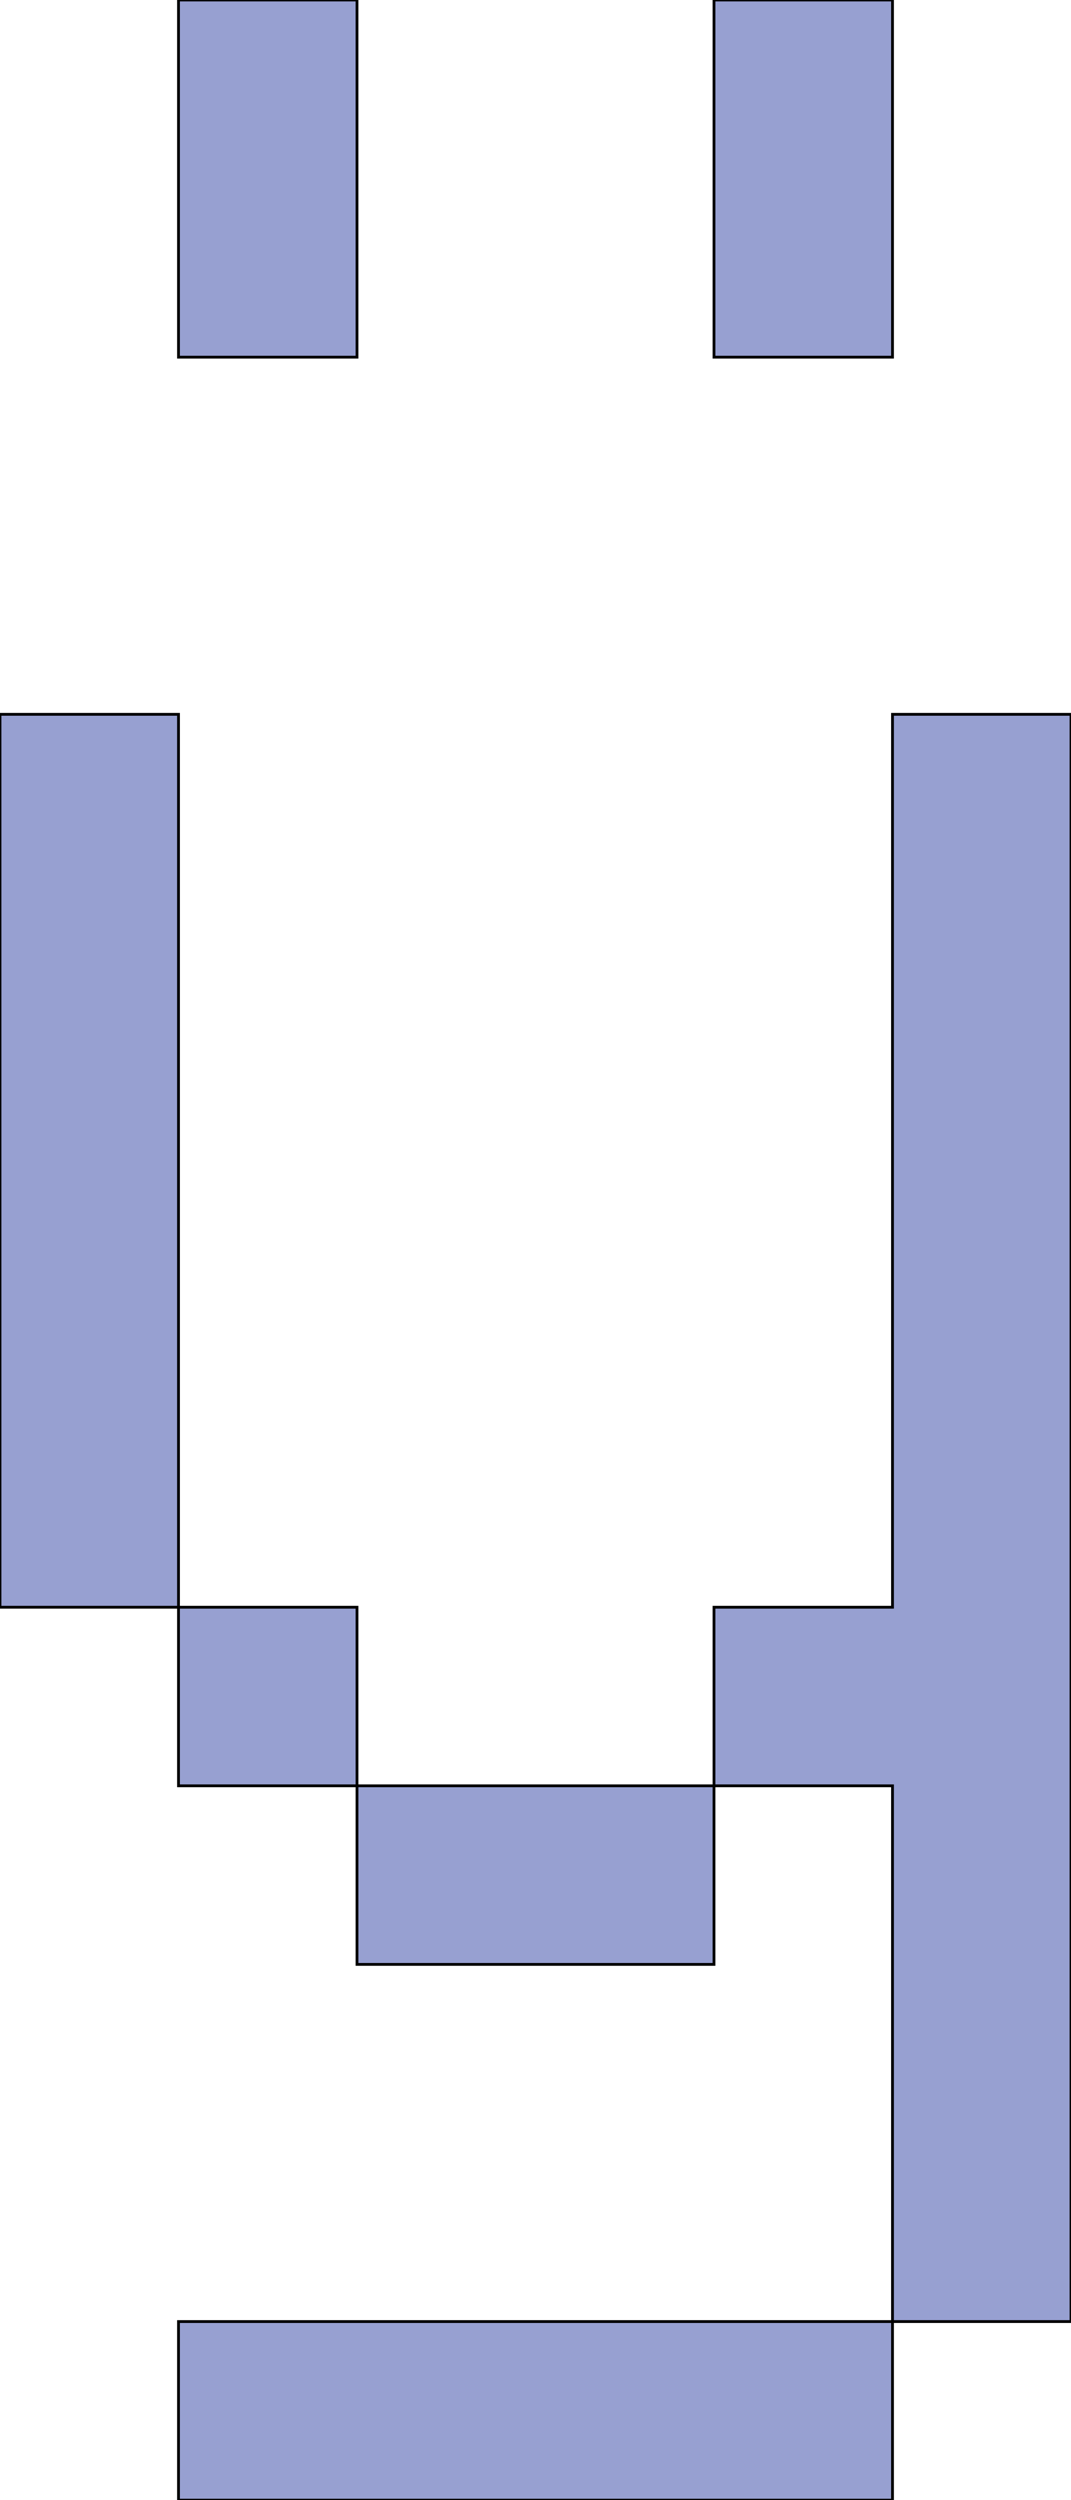 <svg xmlns='http://www.w3.org/2000/svg'
xmlns:xlink='http://www.w3.org/1999/xlink'
viewBox = '64 -768 384 896'>
 <path d = '
M 384 64
L 128 64
L 128 128
L 384 128
L 384 64
M 384 64
L 448 64
L 448 -512
L 384 -512
L 384 -192
L 320 -192
L 320 -128
L 192 -128
L 192 -64
L 320 -64
L 320 -128
L 384 -128
L 384 64
M 192 -128
L 192 -192
L 128 -192
L 128 -128
L 192 -128
M 128 -192
L 128 -512
L 64 -512
L 64 -192
L 128 -192
M 128 -768
Q 128 -768, 128 -640
L 192 -640
Q 192 -640, 192 -768
L 128 -768
M 320 -768
Q 320 -768, 320 -640
L 384 -640
Q 384 -640, 384 -768
L 320 -768

'
 fill='none'
 stroke='black'
 style='fill:#97a0d1'/>
</svg>